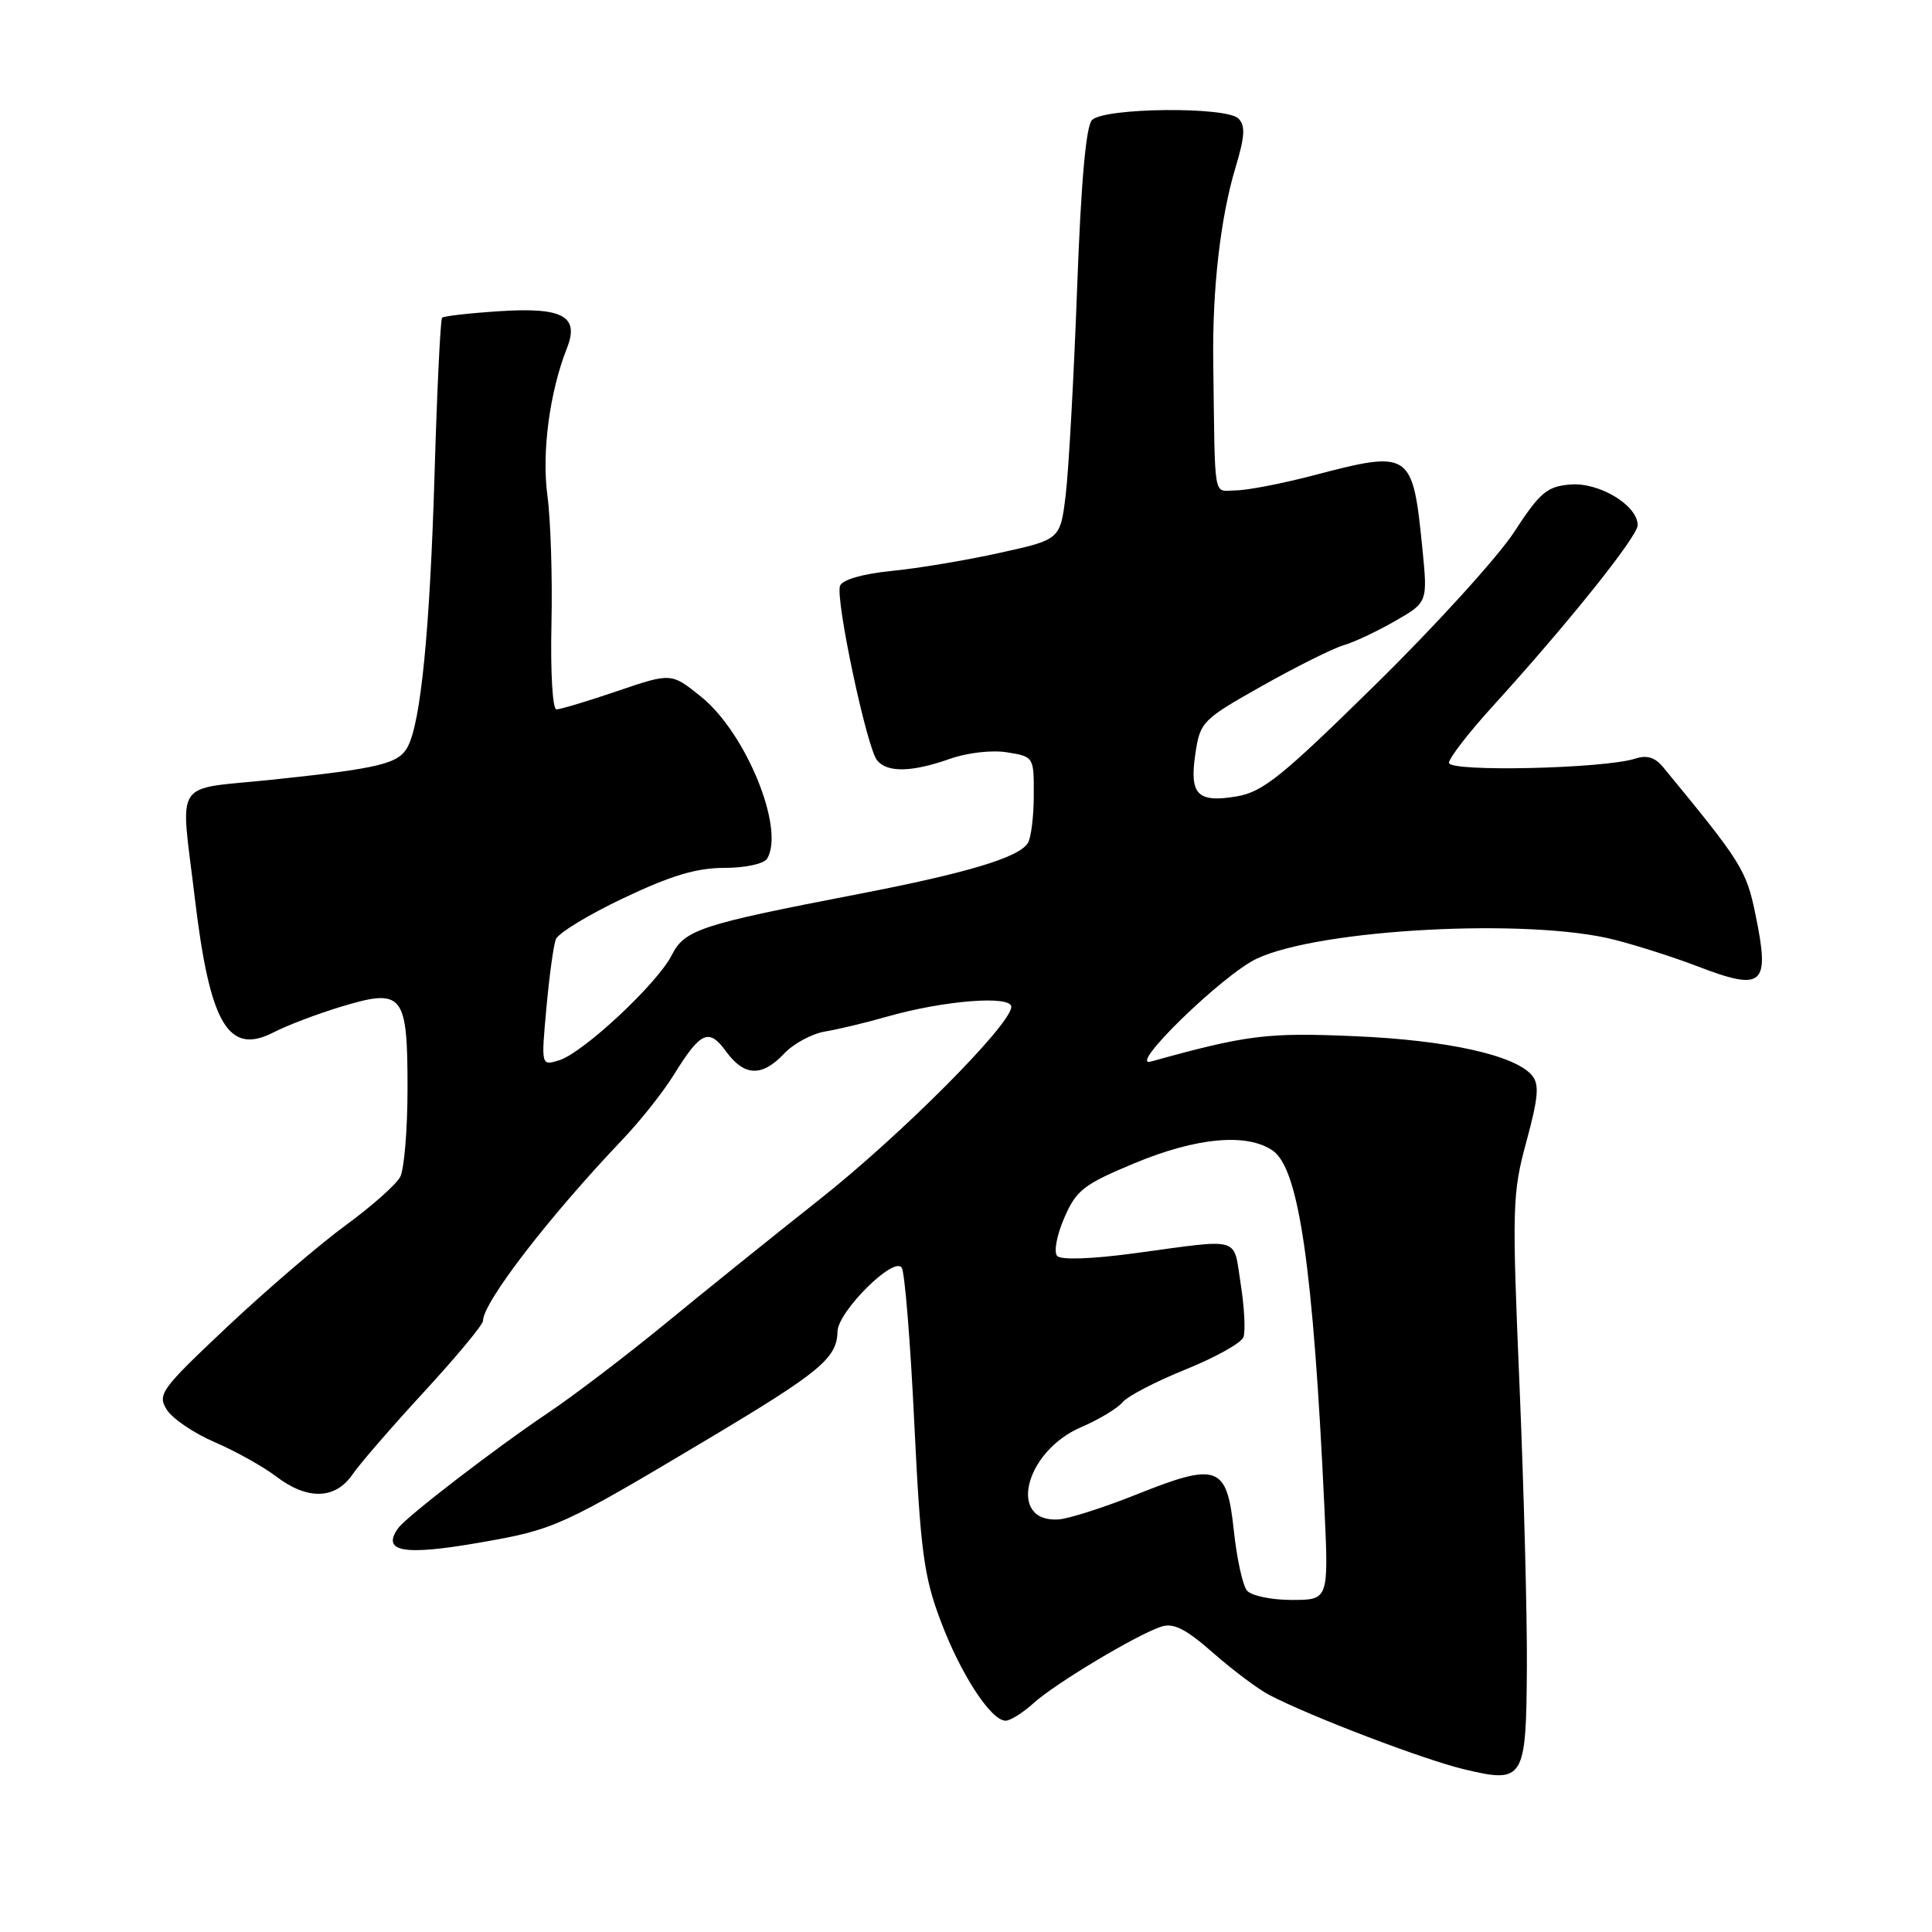 <?xml version="1.0" encoding="UTF-8" standalone="no"?>
<!DOCTYPE svg PUBLIC "-//W3C//DTD SVG 1.1//EN" "http://www.w3.org/Graphics/SVG/1.1/DTD/svg11.dtd" >
<svg xmlns="http://www.w3.org/2000/svg" xmlns:xlink="http://www.w3.org/1999/xlink" version="1.1" viewBox="0 0 256 256">
 <g >
 <path fill="currentColor"
d=" M 202.32 220.84 C 202.36 214.05 201.92 197.25 201.34 183.50 C 200.34 159.88 200.39 158.11 202.26 151.25 C 203.84 145.42 203.99 143.69 203.00 142.50 C 200.77 139.82 191.76 137.82 179.50 137.30 C 167.88 136.80 165.28 137.12 152.50 140.66 C 149.28 141.55 162.00 129.17 166.50 127.04 C 174.87 123.08 202.70 121.61 214.00 124.54 C 217.03 125.32 221.87 126.87 224.76 127.98 C 233.68 131.41 234.56 130.64 232.61 121.18 C 231.40 115.28 230.77 114.27 220.37 101.65 C 219.31 100.35 218.21 100.02 216.68 100.52 C 212.62 101.85 192.00 102.32 192.00 101.08 C 192.00 100.46 194.59 97.10 197.75 93.63 C 207.77 82.61 217.00 71.08 217.00 69.59 C 217.00 66.96 211.90 63.88 208.07 64.20 C 204.98 64.46 204.05 65.24 200.63 70.50 C 198.48 73.80 190.23 82.88 182.30 90.67 C 169.83 102.93 167.34 104.94 163.85 105.53 C 158.65 106.40 157.58 105.29 158.40 99.83 C 159.03 95.64 159.31 95.35 167.28 90.86 C 171.80 88.32 176.62 85.91 178.00 85.51 C 179.38 85.12 182.45 83.67 184.84 82.30 C 189.18 79.81 189.18 79.81 188.47 72.65 C 187.18 59.79 186.92 59.61 174.00 63.00 C 169.88 64.08 165.26 64.97 163.75 64.98 C 160.69 65.00 161.02 66.83 160.76 48.00 C 160.63 38.30 161.71 28.85 163.71 22.20 C 164.96 18.06 165.04 16.64 164.09 15.70 C 162.48 14.10 146.34 14.26 144.70 15.90 C 143.90 16.70 143.24 24.06 142.72 38.30 C 142.29 49.96 141.61 62.20 141.22 65.49 C 140.50 71.49 140.50 71.49 132.50 73.25 C 128.10 74.23 121.65 75.31 118.16 75.65 C 114.29 76.04 111.63 76.81 111.31 77.62 C 110.66 79.33 114.85 99.09 116.22 100.75 C 117.57 102.40 120.81 102.33 125.84 100.56 C 128.18 99.73 131.44 99.36 133.46 99.69 C 136.98 100.26 137.00 100.29 136.98 105.38 C 136.98 108.20 136.62 111.05 136.19 111.72 C 134.98 113.63 128.16 115.68 113.77 118.46 C 92.73 122.52 90.72 123.18 89.00 126.58 C 87.10 130.33 77.27 139.51 74.10 140.49 C 71.70 141.23 71.70 141.23 72.40 133.58 C 72.78 129.37 73.34 125.27 73.65 124.46 C 73.96 123.65 78.00 121.19 82.63 119.00 C 88.90 116.02 92.29 115.00 95.96 115.00 C 98.76 115.00 101.21 114.47 101.64 113.78 C 104.05 109.87 98.86 97.12 92.90 92.32 C 88.95 89.14 88.95 89.14 81.80 91.57 C 77.87 92.91 74.24 94.00 73.73 94.00 C 73.22 94.00 72.93 89.09 73.07 82.75 C 73.21 76.56 72.97 68.86 72.53 65.63 C 71.77 59.95 72.83 51.93 75.12 46.14 C 76.80 41.91 74.60 40.70 66.26 41.23 C 62.25 41.49 58.79 41.88 58.58 42.10 C 58.36 42.32 57.91 51.66 57.58 62.85 C 56.96 83.53 55.76 95.72 54.02 98.96 C 52.82 101.21 50.34 101.81 36.00 103.32 C 22.72 104.71 23.90 102.89 25.82 119.05 C 27.81 135.71 30.25 139.87 36.24 136.80 C 38.03 135.87 42.06 134.34 45.20 133.39 C 53.40 130.91 54.00 131.65 54.00 144.19 C 54.00 149.66 53.56 154.96 53.02 155.96 C 52.48 156.97 49.22 159.86 45.77 162.38 C 42.32 164.91 35.28 170.94 30.12 175.80 C 21.32 184.09 20.83 184.76 22.10 186.79 C 22.84 187.97 25.70 189.92 28.46 191.10 C 31.22 192.29 34.87 194.33 36.58 195.63 C 40.73 198.79 44.42 198.70 46.70 195.38 C 47.69 193.94 51.99 188.98 56.25 184.36 C 60.51 179.73 64.00 175.53 64.00 175.02 C 64.00 172.58 72.69 161.29 82.48 151.00 C 84.84 148.53 87.93 144.63 89.34 142.33 C 92.85 136.67 93.94 136.19 96.23 139.35 C 98.63 142.64 100.98 142.71 103.91 139.60 C 105.15 138.28 107.59 136.97 109.33 136.68 C 111.07 136.39 114.75 135.51 117.50 134.72 C 125.01 132.57 134.00 131.85 134.00 133.41 C 134.00 135.73 119.38 150.42 108.51 159.00 C 102.60 163.68 93.50 170.99 88.30 175.27 C 83.10 179.54 76.06 184.90 72.67 187.18 C 65.61 191.92 53.86 200.96 52.77 202.48 C 50.50 205.64 53.47 206.17 63.63 204.39 C 73.52 202.67 74.37 202.28 93.89 190.63 C 108.66 181.82 110.91 179.95 110.97 176.45 C 111.01 173.79 118.49 166.36 119.49 167.99 C 119.89 168.63 120.64 177.90 121.15 188.58 C 121.97 205.53 122.41 208.87 124.63 214.75 C 127.28 221.82 131.30 228.00 133.25 228.00 C 133.88 228.00 135.54 226.95 136.95 225.68 C 139.83 223.06 150.73 216.54 153.93 215.52 C 155.52 215.02 157.19 215.88 160.76 219.03 C 163.37 221.32 166.73 223.84 168.22 224.61 C 173.79 227.50 188.68 233.17 194.00 234.44 C 201.95 236.34 202.23 235.88 202.32 220.84 Z  M 165.22 210.75 C 164.66 210.06 163.87 206.46 163.48 202.74 C 162.57 194.17 161.35 193.72 150.61 198.02 C 146.30 199.74 141.66 201.23 140.28 201.33 C 133.45 201.80 135.76 192.32 143.27 189.10 C 145.61 188.10 148.08 186.61 148.75 185.80 C 149.42 184.99 153.18 183.04 157.10 181.46 C 161.01 179.88 164.46 177.96 164.76 177.19 C 165.05 176.42 164.89 173.25 164.40 170.15 C 163.38 163.73 164.74 164.12 150.22 166.08 C 144.61 166.83 140.59 166.97 140.08 166.42 C 139.61 165.90 140.02 163.68 141.02 161.38 C 142.62 157.69 143.57 156.95 150.33 154.13 C 158.59 150.70 165.26 150.10 168.67 152.48 C 172.12 154.90 174.01 168.02 175.49 199.75 C 176.06 212.00 176.06 212.00 171.15 212.00 C 168.44 212.00 165.79 211.44 165.22 210.75 Z "/>
</g>
</svg>